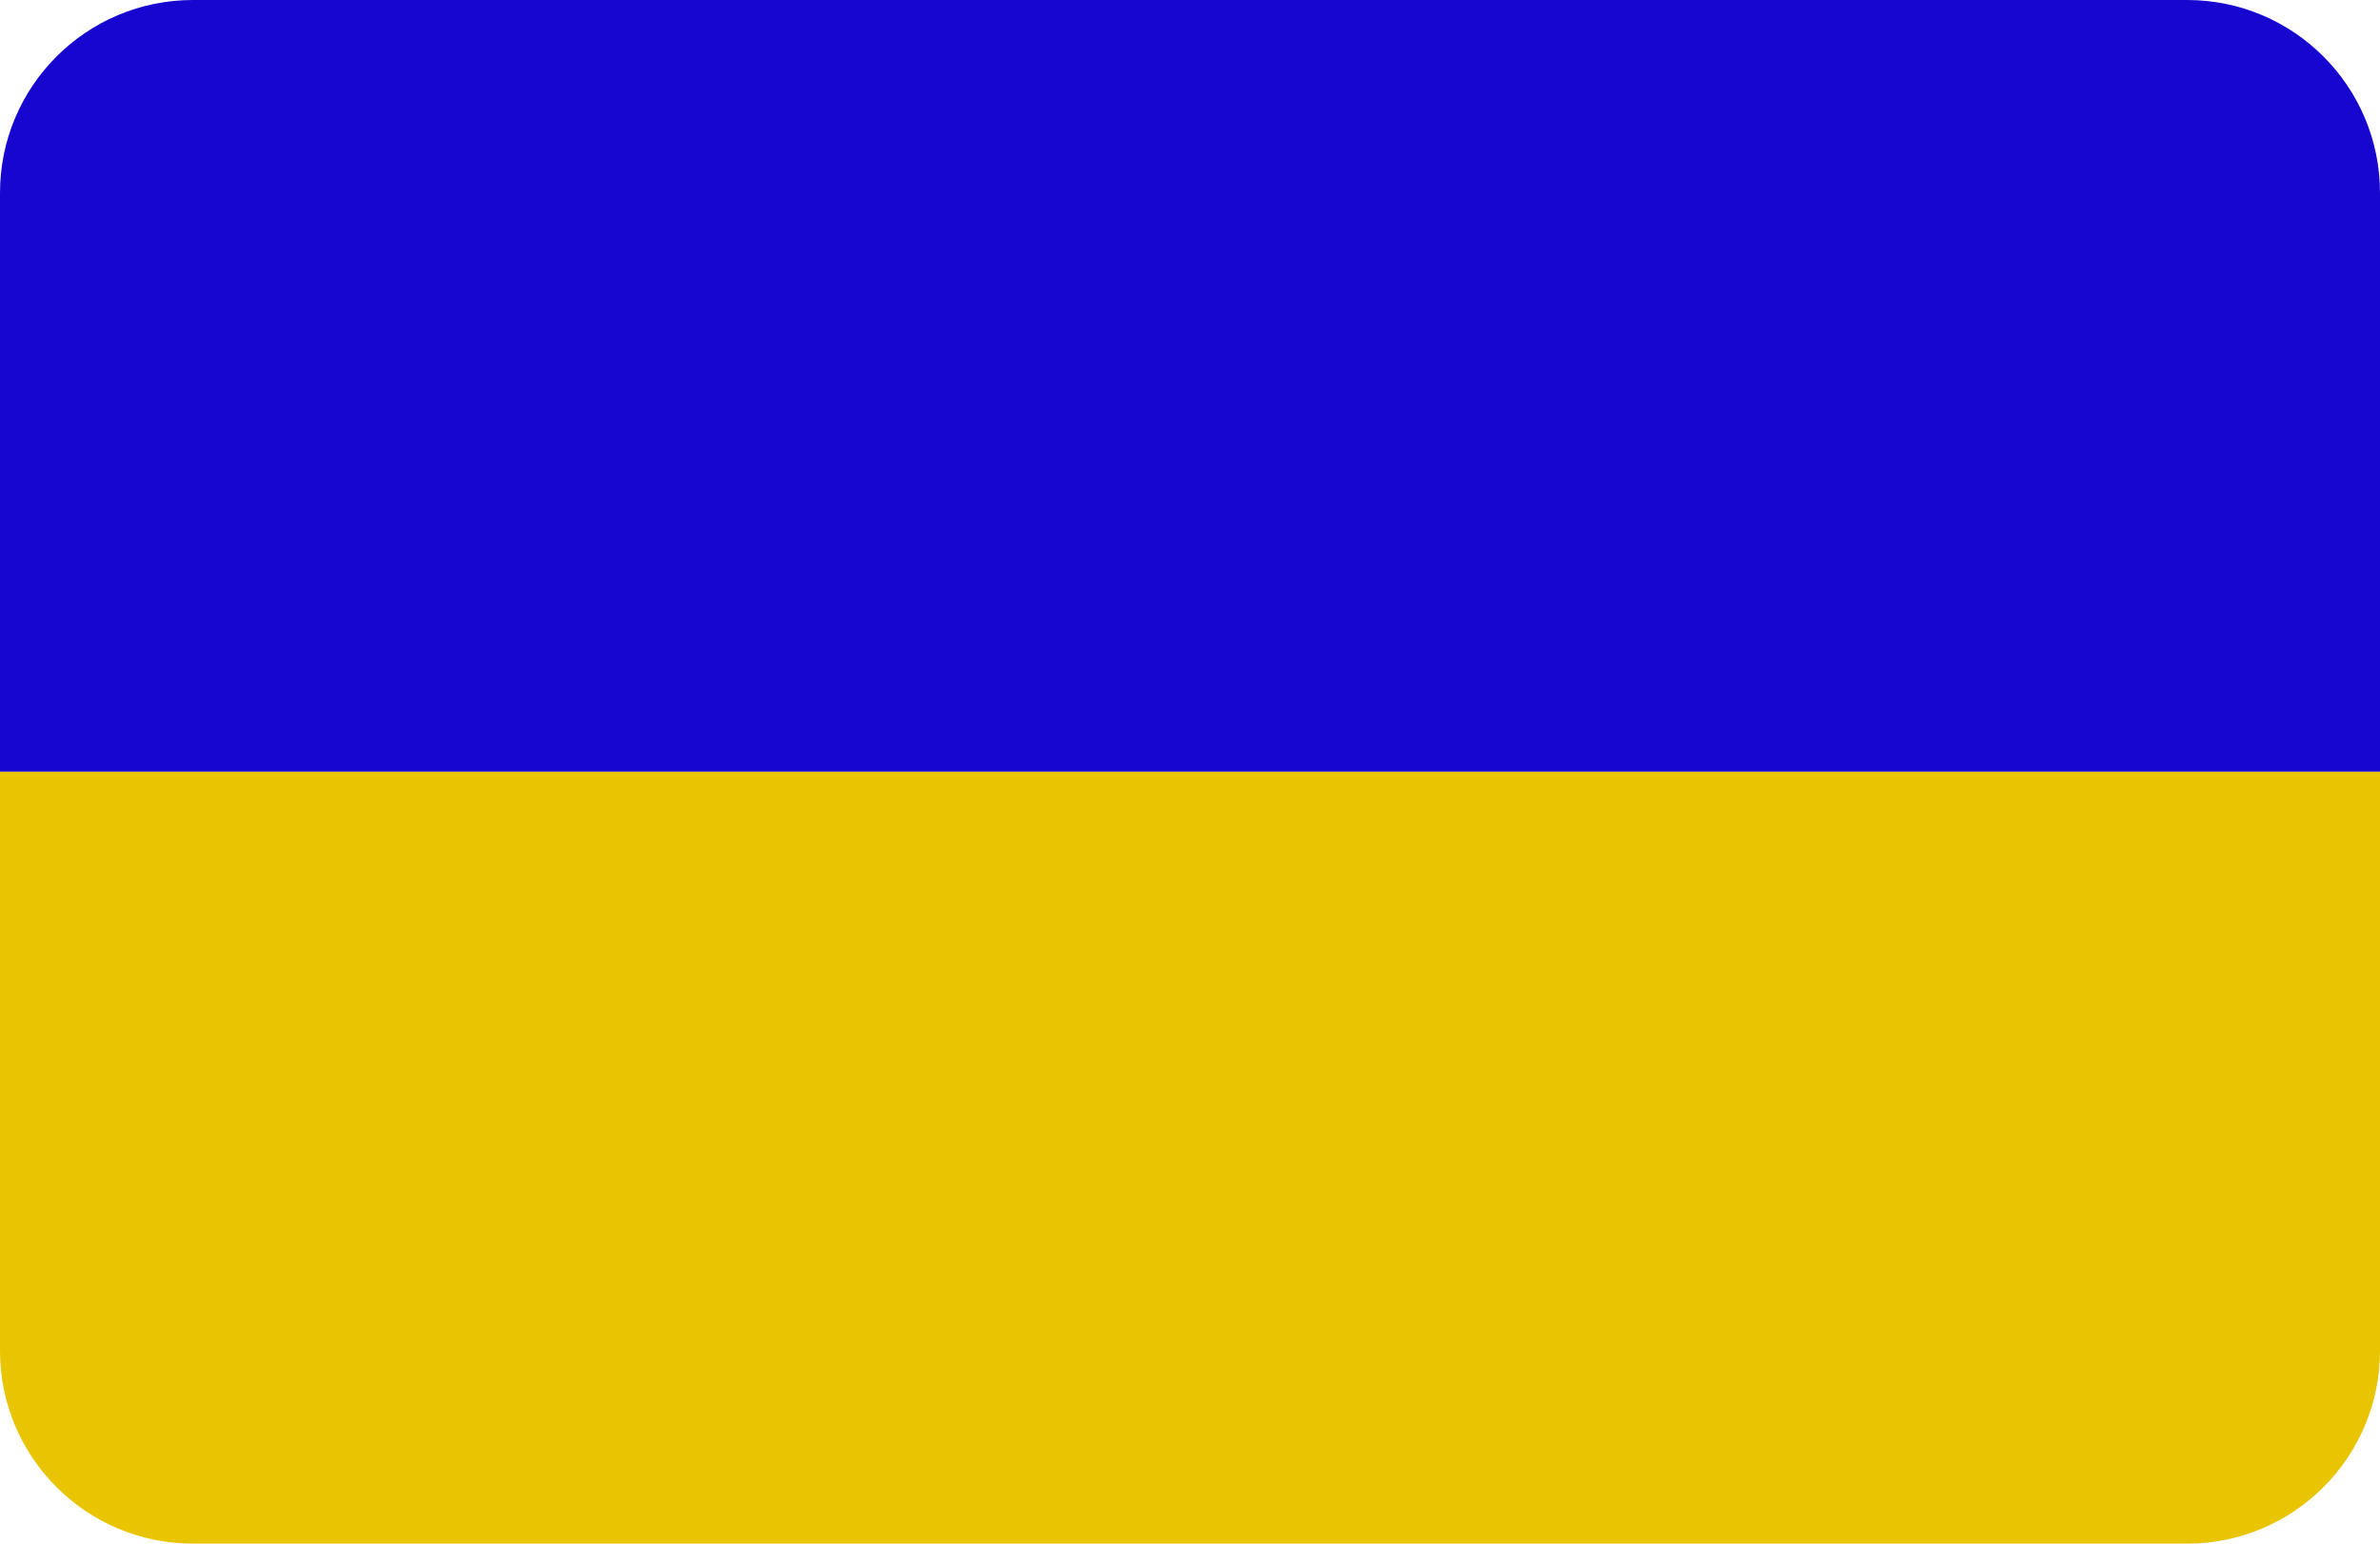 <svg width="37" height="24" viewBox="0 0 37 24" fill="none" xmlns="http://www.w3.org/2000/svg">
<path d="M0 3C0 1.343 1.343 0 3 0H34C35.657 0 37 1.343 37 3V12H0V3Z" fill="#1706D0"/>
<path d="M0 12H37V21C37 22.657 35.657 24 34 24H3C1.343 24 0 22.657 0 21V12Z" fill="#E9C401"/>
</svg>
